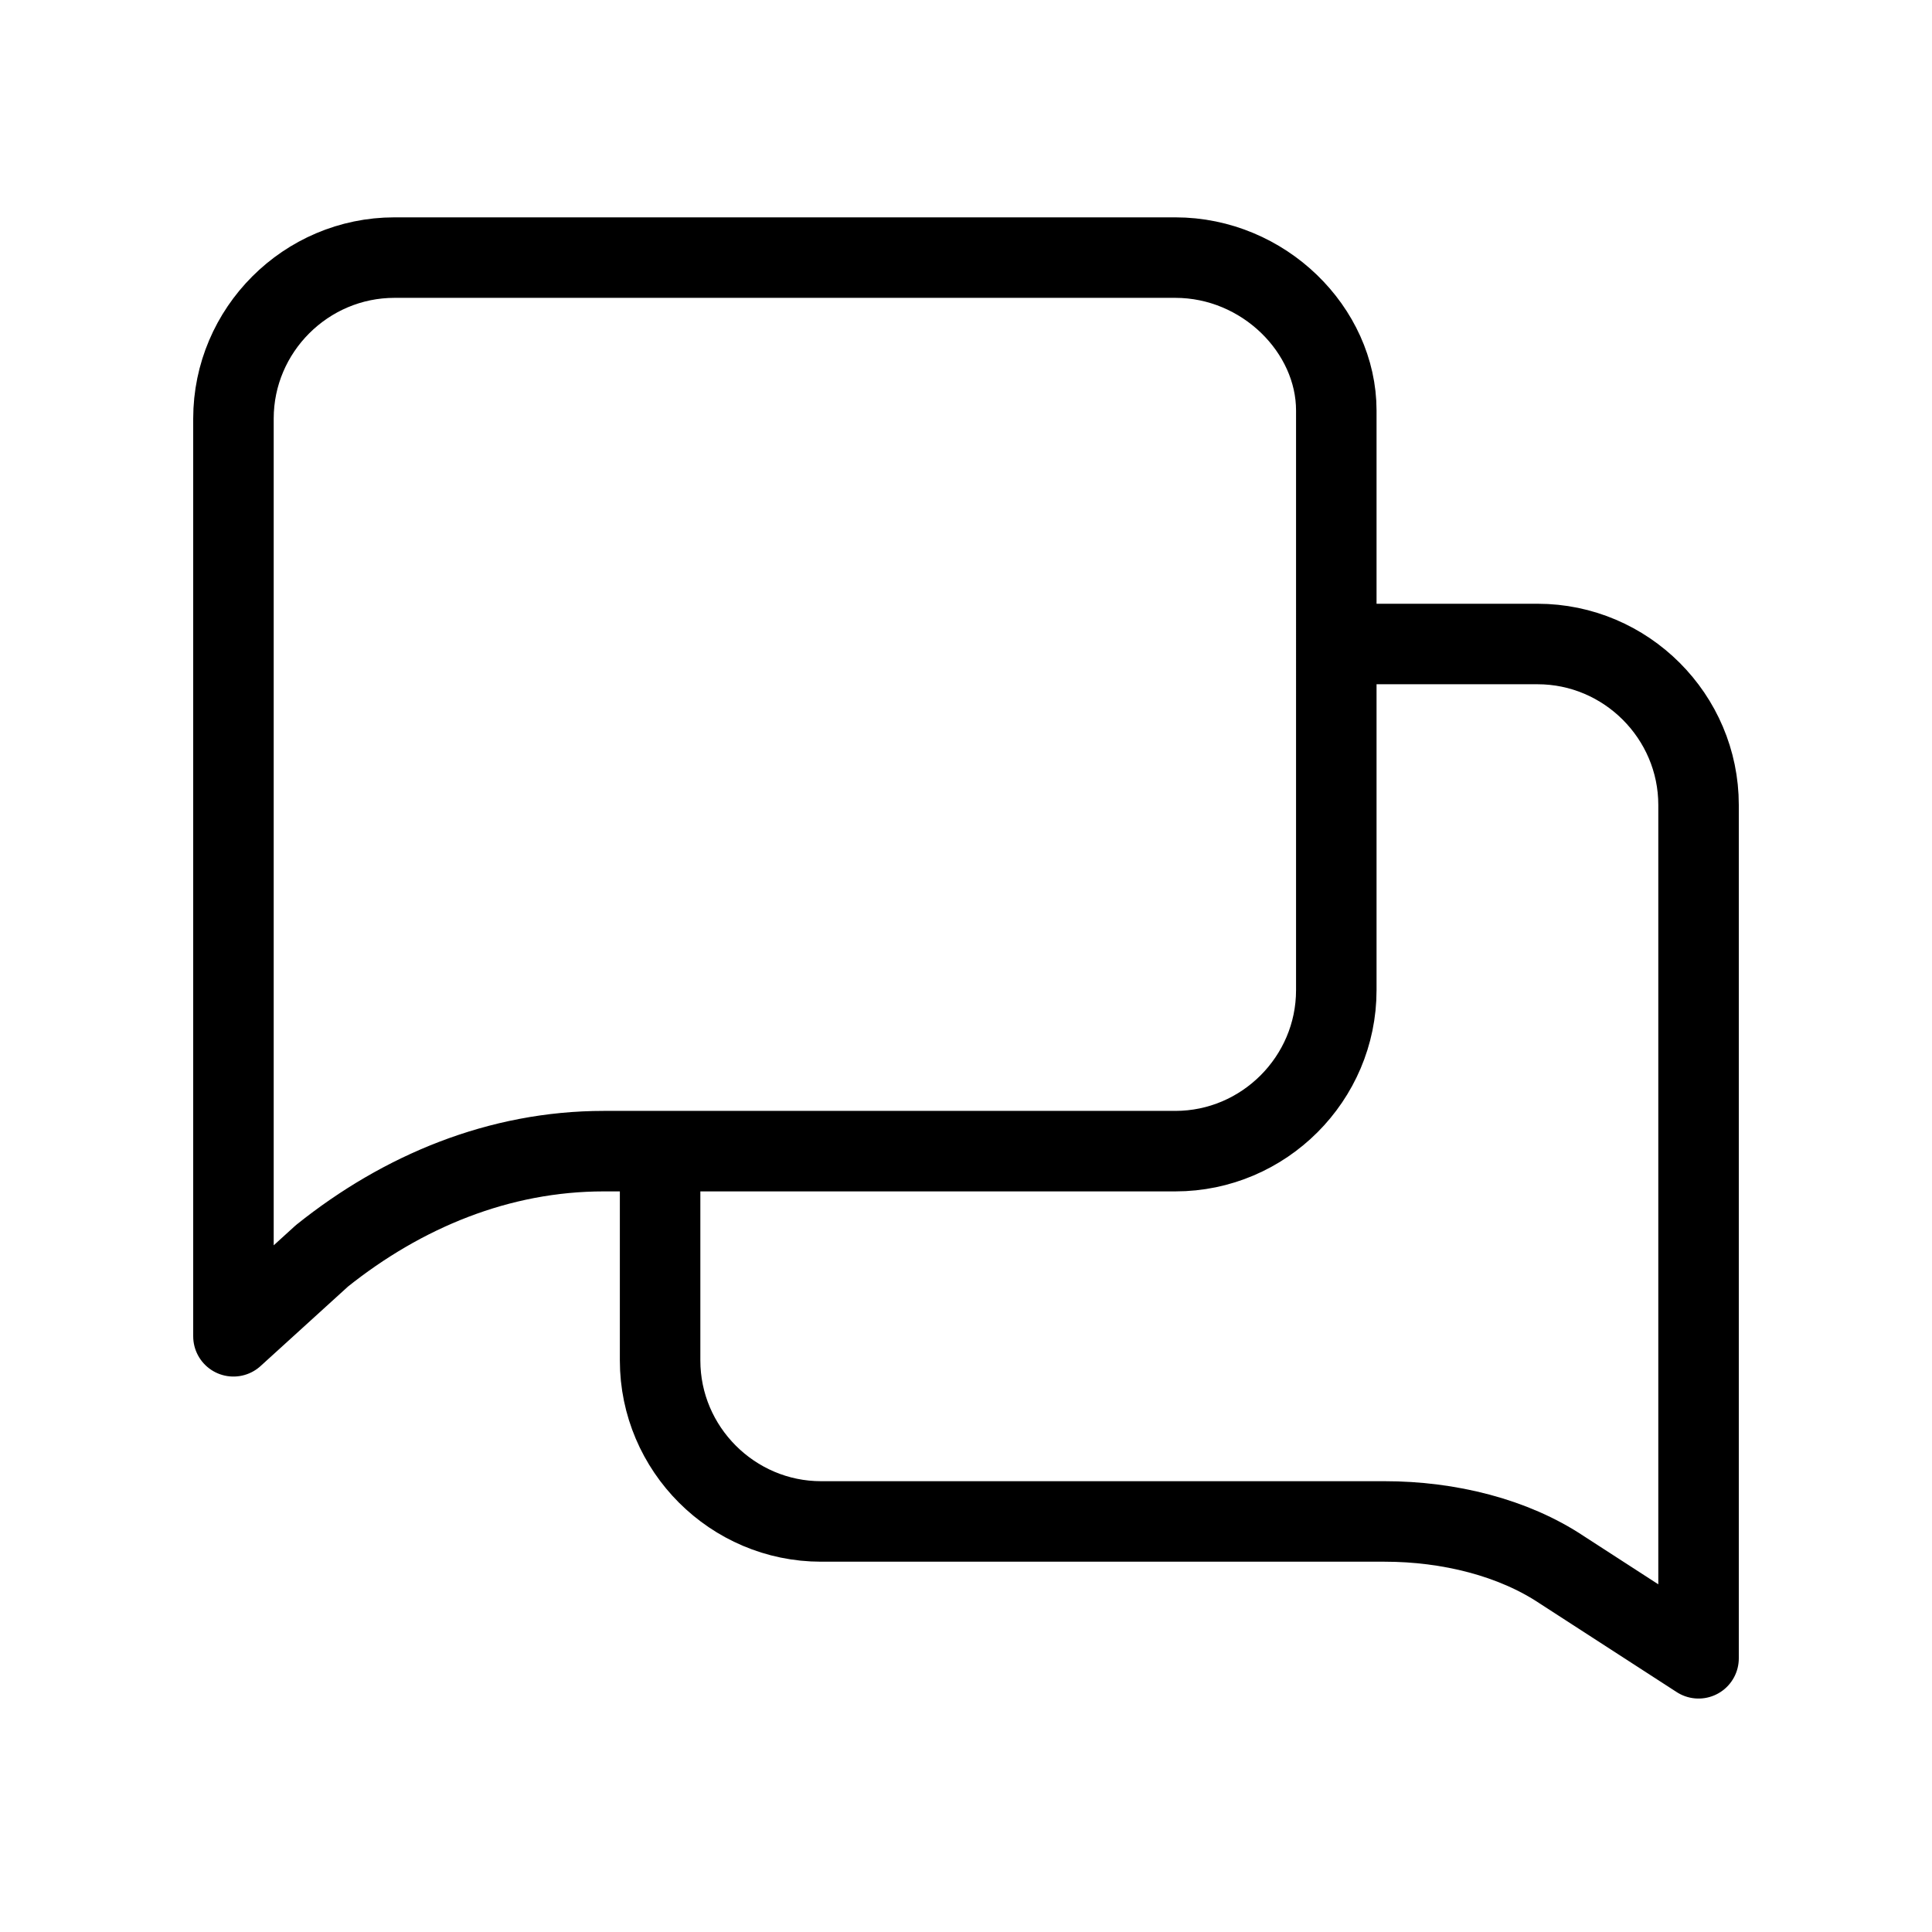 <?xml version="1.0" encoding="utf-8"?>
<svg version="1.1" id="Alee_Moqadam" xmlns="http://www.w3.org/2000/svg" viewBox="0 0 24 24">
<path fill="none" stroke="#000000" stroke-linecap="round" stroke-linejoin="round" 
	d="M8.2,14.7v2.2
	c0,1.1,0.9,2,2,2h7c0.8,0,1.6,0.2,2.2,0.6l1.7,1.1V10c0-1.1-0.9-2-2-2h-2.2 M14.6,3.2H4.9c-1.1,0-2,0.9-2,2v11.4l1.1-1
	c1-0.8,2.2-1.3,3.5-1.3h7.1c1.1,0,2-0.9,2-2V5.1C16.6,4.1,15.7,3.2,14.6,3.2z"/>
</svg>

